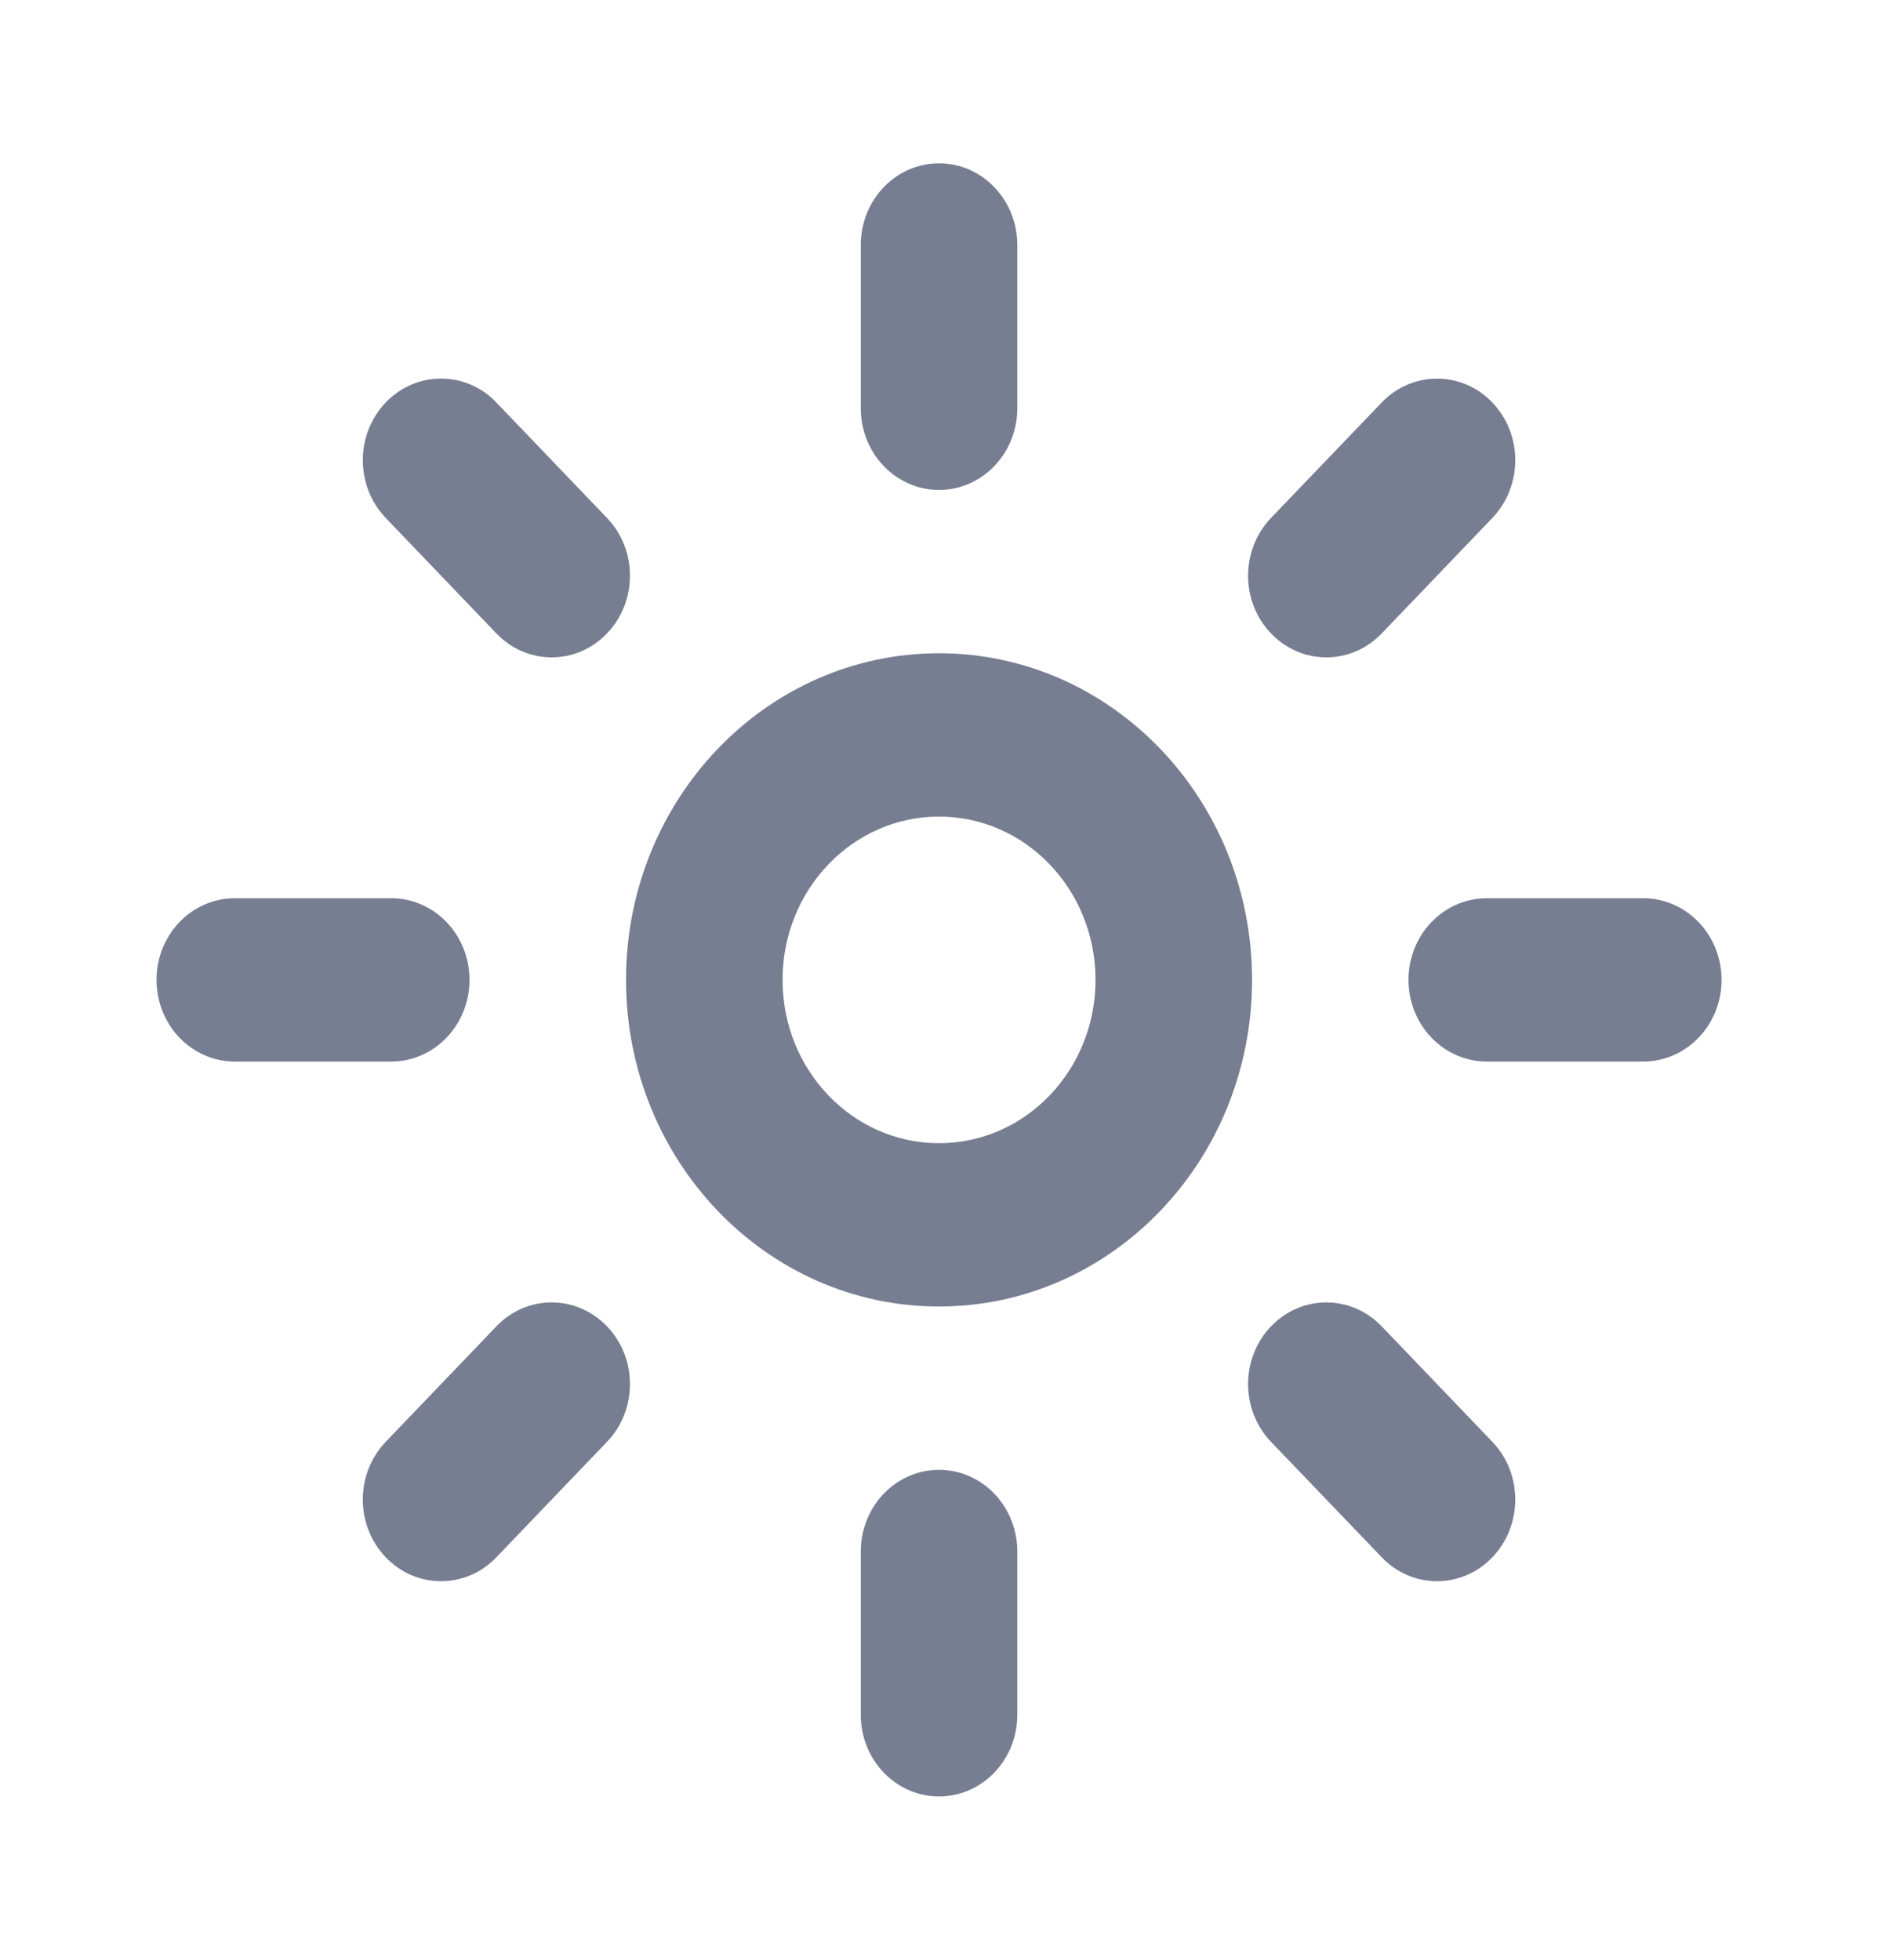<svg width="23" height="24" viewBox="0 0 23 24" fill="none" xmlns="http://www.w3.org/2000/svg">
<path d="M11.5 2C10.971 2 10.542 2.448 10.542 3V5C10.542 5.552 10.971 6 11.5 6C12.03 6 12.459 5.552 12.459 5V3C12.459 2.448 12.03 2 11.5 2Z" fill="#777E91"/>
<path d="M11.5 18C10.971 18 10.542 18.448 10.542 19V21C10.542 21.552 10.971 22 11.5 22C12.03 22 12.459 21.552 12.459 21V19C12.459 18.448 12.03 18 11.5 18Z" fill="#777E91"/>
<path d="M20.125 11C20.655 11 21.084 11.448 21.084 12C21.084 12.552 20.655 13 20.125 13H18.209C17.679 13 17.25 12.552 17.25 12C17.25 11.448 17.679 11 18.209 11H20.125Z" fill="#777E91"/>
<path d="M5.75 12C5.75 11.448 5.321 11 4.792 11H2.875C2.346 11 1.917 11.448 1.917 12C1.917 12.552 2.346 13 2.875 13H4.792C5.321 13 5.75 12.552 5.75 12Z" fill="#777E91"/>
<path d="M16.922 4.929C17.296 4.539 17.903 4.539 18.277 4.929C18.651 5.32 18.651 5.953 18.277 6.343L16.922 7.757C16.547 8.148 15.941 8.148 15.566 7.757C15.192 7.367 15.192 6.734 15.566 6.343L16.922 4.929Z" fill="#777E91"/>
<path d="M7.434 16.243C7.06 15.852 6.453 15.852 6.079 16.243L4.724 17.657C4.35 18.047 4.35 18.681 4.724 19.071C5.098 19.462 5.705 19.462 6.079 19.071L7.434 17.657C7.809 17.266 7.809 16.633 7.434 16.243Z" fill="#777E91"/>
<path d="M18.277 17.657C18.651 18.047 18.651 18.681 18.277 19.071C17.902 19.462 17.296 19.462 16.922 19.071L15.566 17.657C15.192 17.266 15.192 16.633 15.566 16.243C15.941 15.852 16.547 15.852 16.922 16.243L18.277 17.657Z" fill="#777E91"/>
<path d="M7.434 7.757C7.809 7.367 7.809 6.734 7.434 6.343L6.079 4.929C5.705 4.538 5.098 4.538 4.724 4.929C4.35 5.319 4.35 5.953 4.724 6.343L6.079 7.757C6.453 8.148 7.06 8.148 7.434 7.757Z" fill="#777E91"/>
<path fill-rule="evenodd" clip-rule="evenodd" d="M11.5 14C12.559 14 13.417 13.105 13.417 12C13.417 10.895 12.559 10 11.5 10C10.442 10 9.584 10.895 9.584 12C9.584 13.105 10.442 14 11.5 14ZM11.5 16C13.617 16 15.334 14.209 15.334 12C15.334 9.791 13.617 8 11.5 8C9.383 8 7.667 9.791 7.667 12C7.667 14.209 9.383 16 11.5 16Z" fill="#777E91"/>
</svg>
